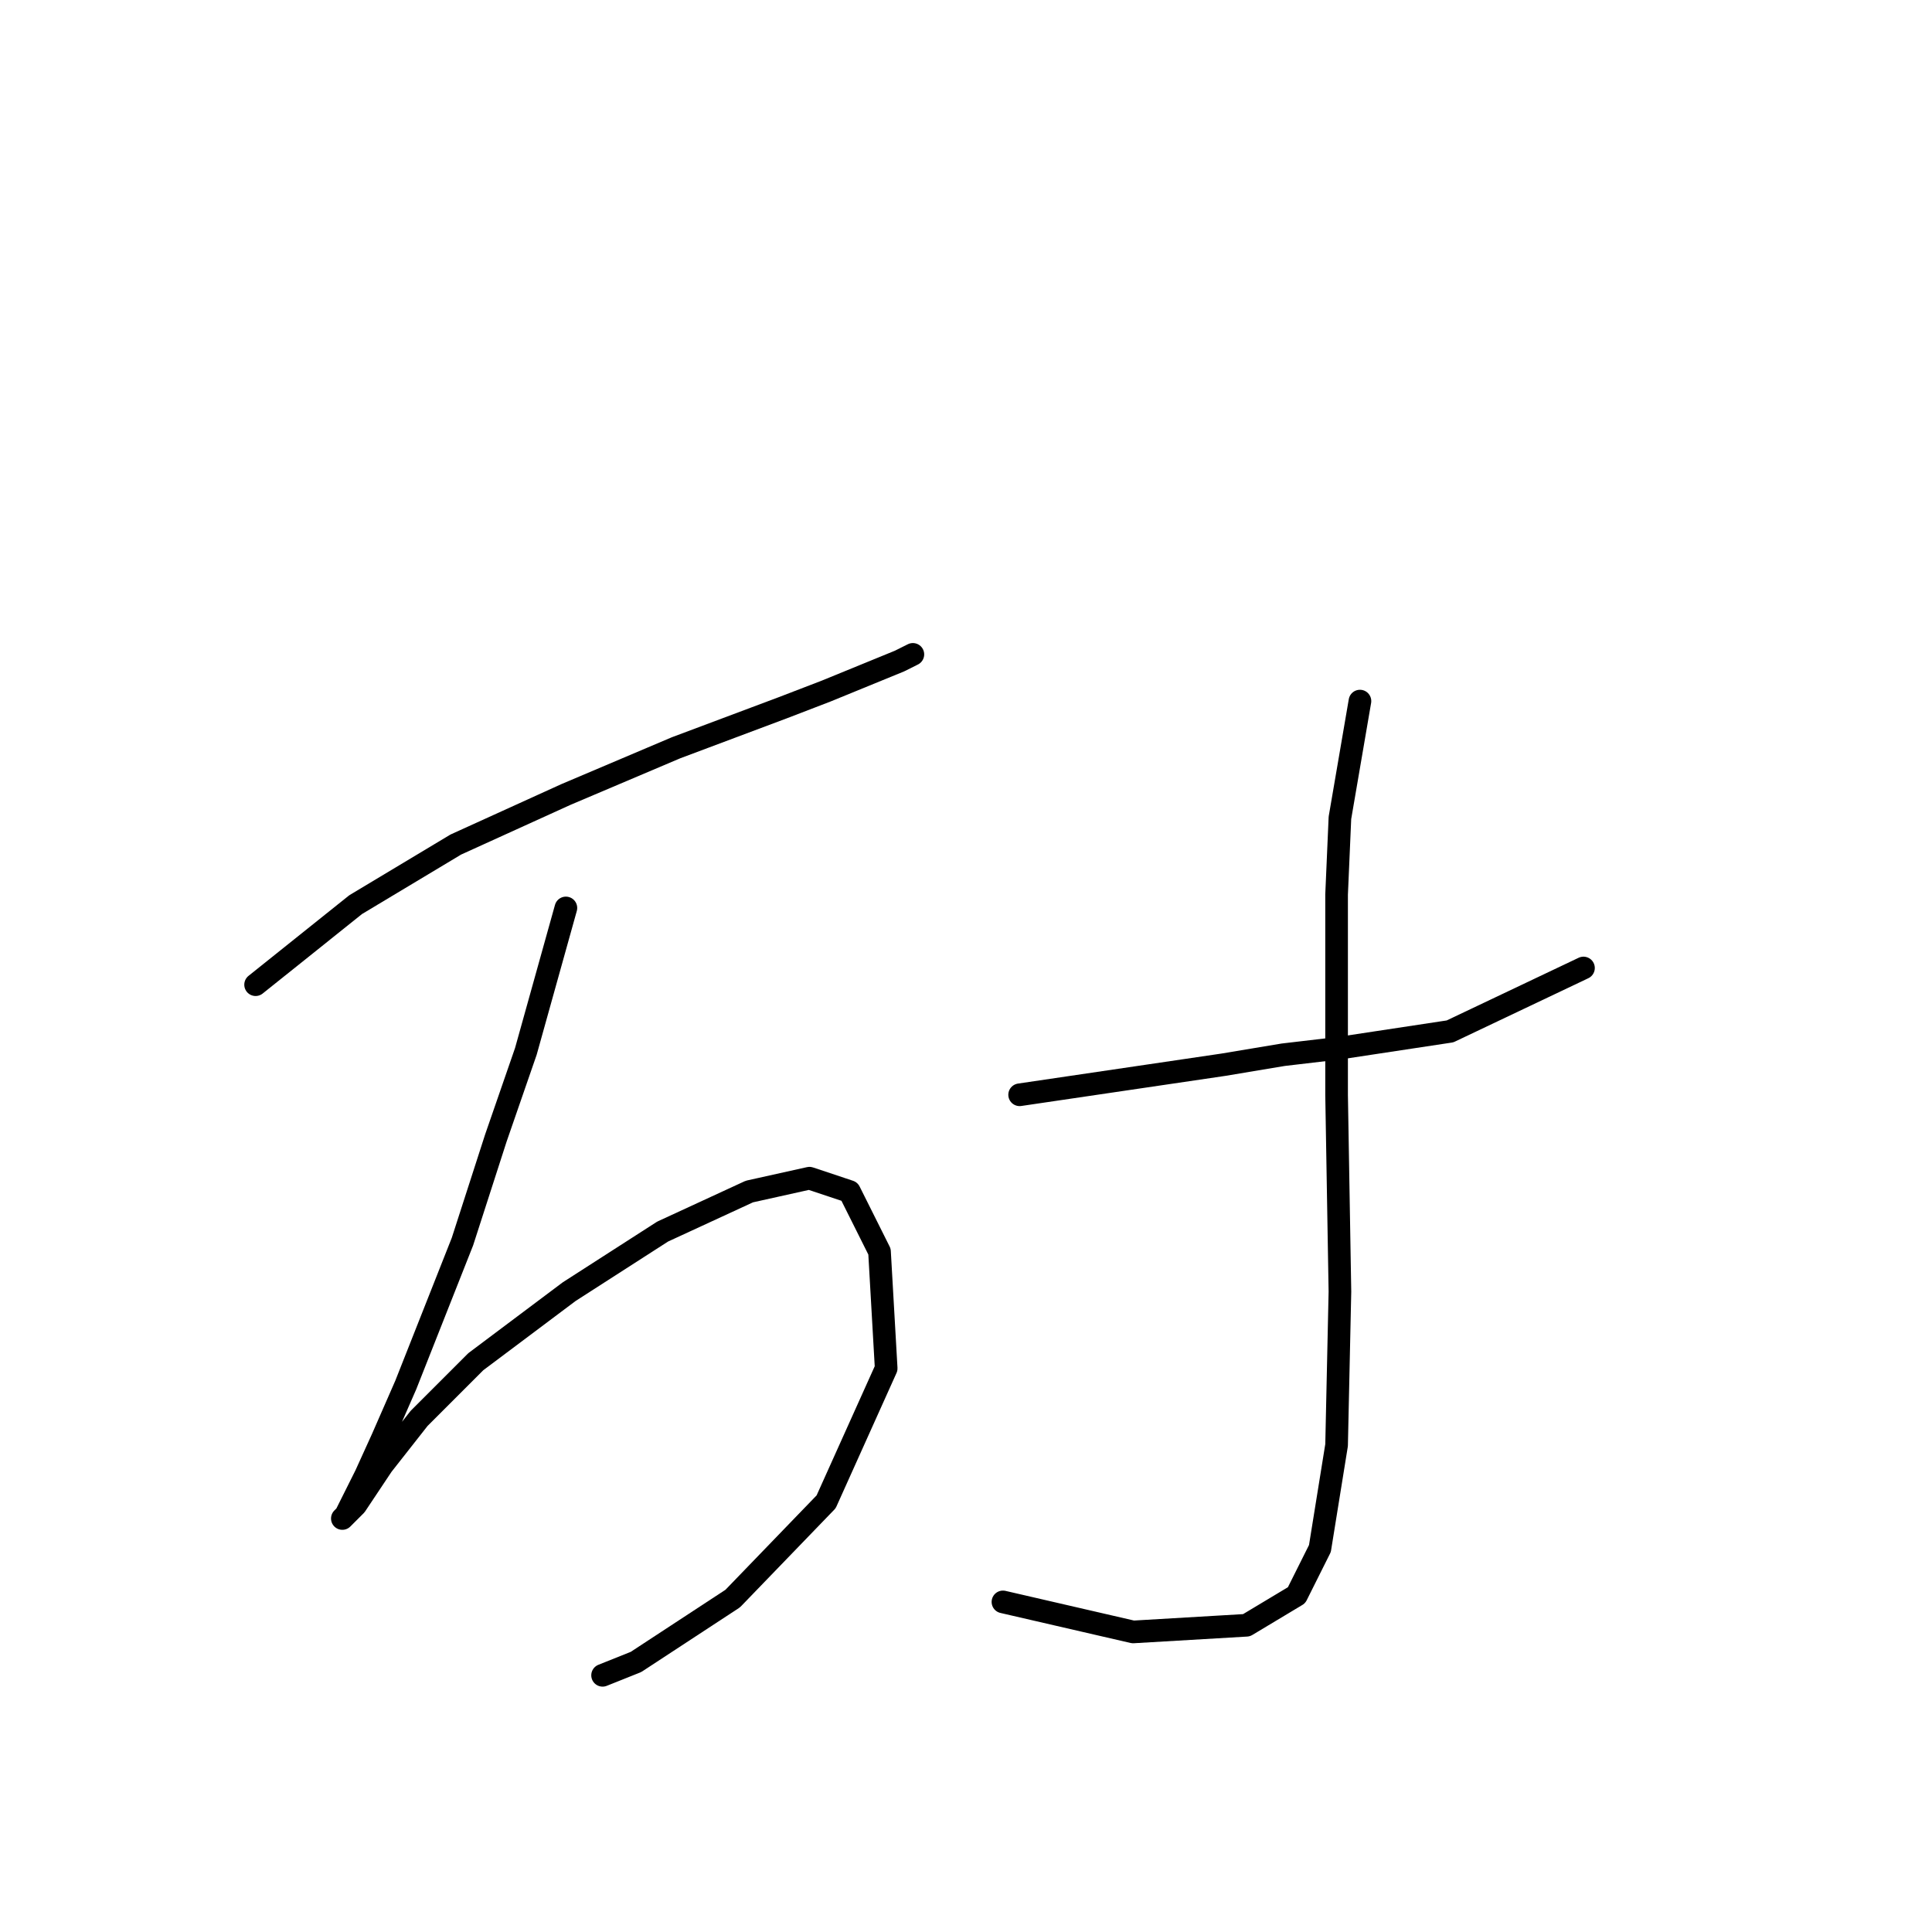 <?xml version="1.0" standalone="no"?>
    <svg width="256" height="256" xmlns="http://www.w3.org/2000/svg" version="1.1">
    <polyline stroke="black" stroke-width="3" stroke-linecap="round" fill="transparent" stroke-linejoin="round" points="33.869 130.476 47.132 119.865 60.394 111.908 74.983 105.277 89.572 99.087 103.719 93.782 109.466 91.572 119.192 87.593 120.96 86.709 120.96 86.709 " />
        <polyline stroke="black" stroke-width="3" stroke-linecap="round" fill="transparent" stroke-linejoin="round" points="74.983 120.308 69.678 139.317 65.699 150.811 61.278 164.516 53.763 183.526 50.668 190.599 48.458 195.462 45.805 200.767 45.363 201.209 47.132 199.441 50.668 194.136 55.531 187.947 63.047 180.431 75.425 171.147 87.804 163.19 99.298 157.885 107.255 156.117 112.56 157.885 116.539 165.842 117.423 181.315 109.466 198.999 97.087 211.819 84.267 220.219 79.846 221.987 79.846 221.987 " />
        <polyline stroke="black" stroke-width="3" stroke-linecap="round" fill="transparent" stroke-linejoin="round" points="135.107 145.064 162.074 141.086 170.032 139.759 177.547 138.875 192.136 136.665 209.819 128.265 209.819 128.265 " />
        <polyline stroke="black" stroke-width="3" stroke-linecap="round" fill="transparent" stroke-linejoin="round" points="180.2 92.898 177.547 108.371 177.105 118.539 177.105 145.064 177.547 171.147 177.105 191.483 174.895 205.188 171.8 211.377 165.169 215.356 150.138 216.24 132.896 212.261 132.896 212.261 " />
        </svg>